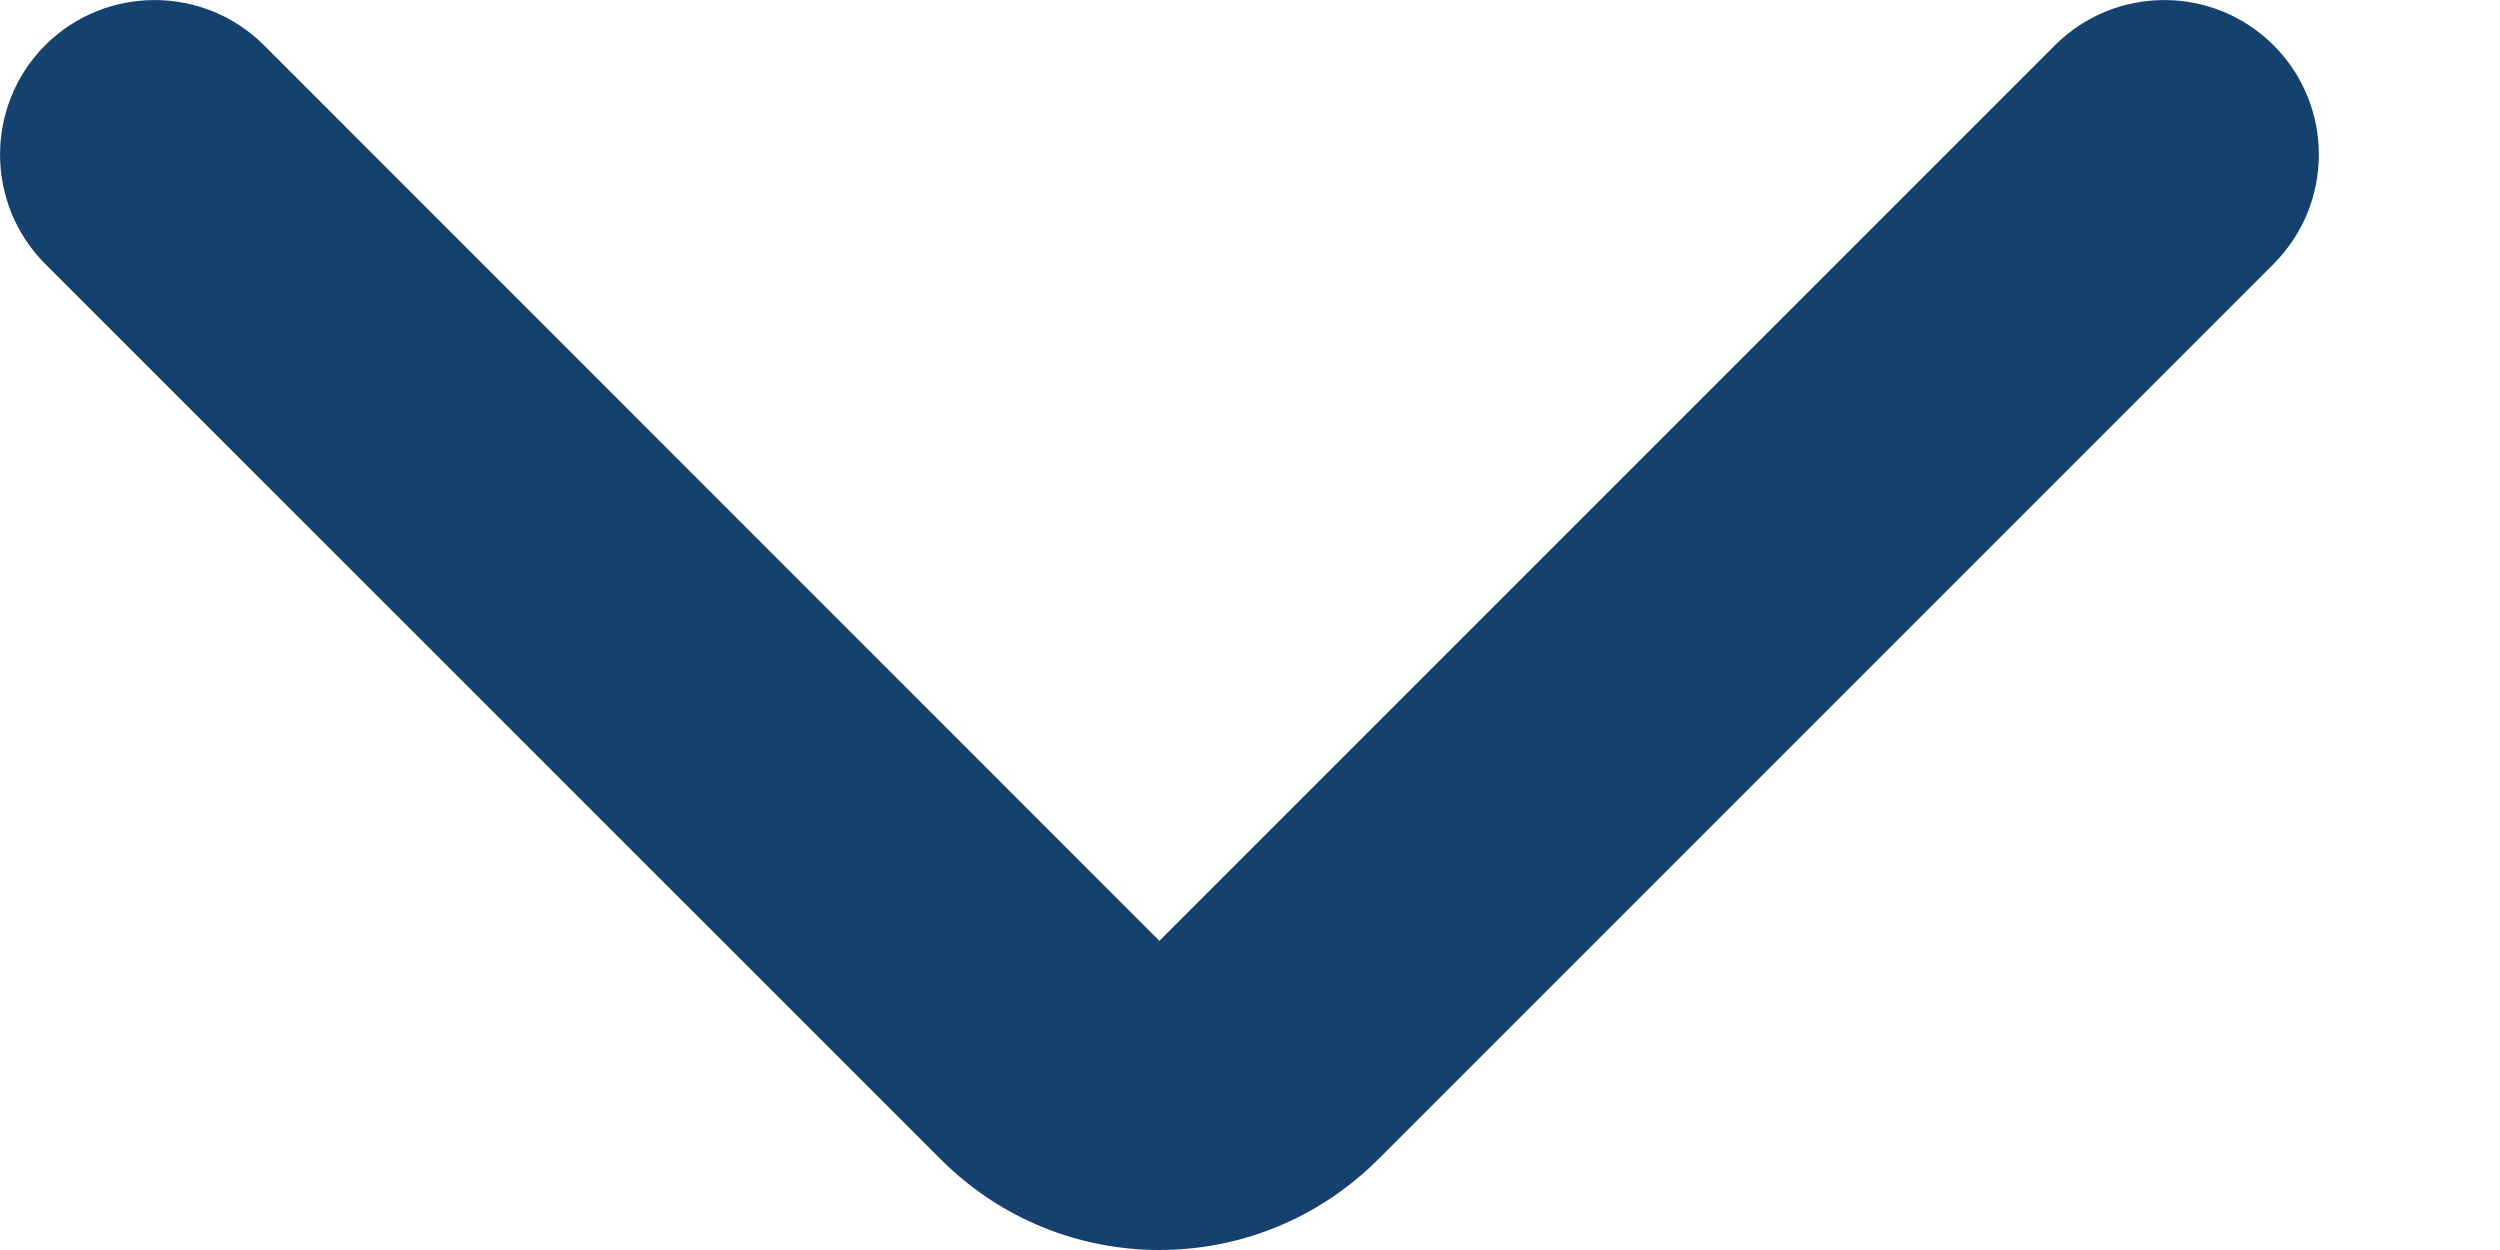 <svg width="12" height="6" viewBox="0 0 12 6" fill="none" xmlns="http://www.w3.org/2000/svg">
<path fill-rule="evenodd" clip-rule="evenodd" d="M0.217 0.217C0.507 -0.072 0.977 -0.072 1.267 0.217L5.565 4.516L9.864 0.217C10.154 -0.072 10.623 -0.072 10.913 0.217C11.203 0.507 11.203 0.977 10.913 1.267L6.615 5.565C6.035 6.145 5.095 6.145 4.516 5.565L0.217 1.267C-0.072 0.977 -0.072 0.507 0.217 0.217Z" fill="#15416E"/>
</svg>
